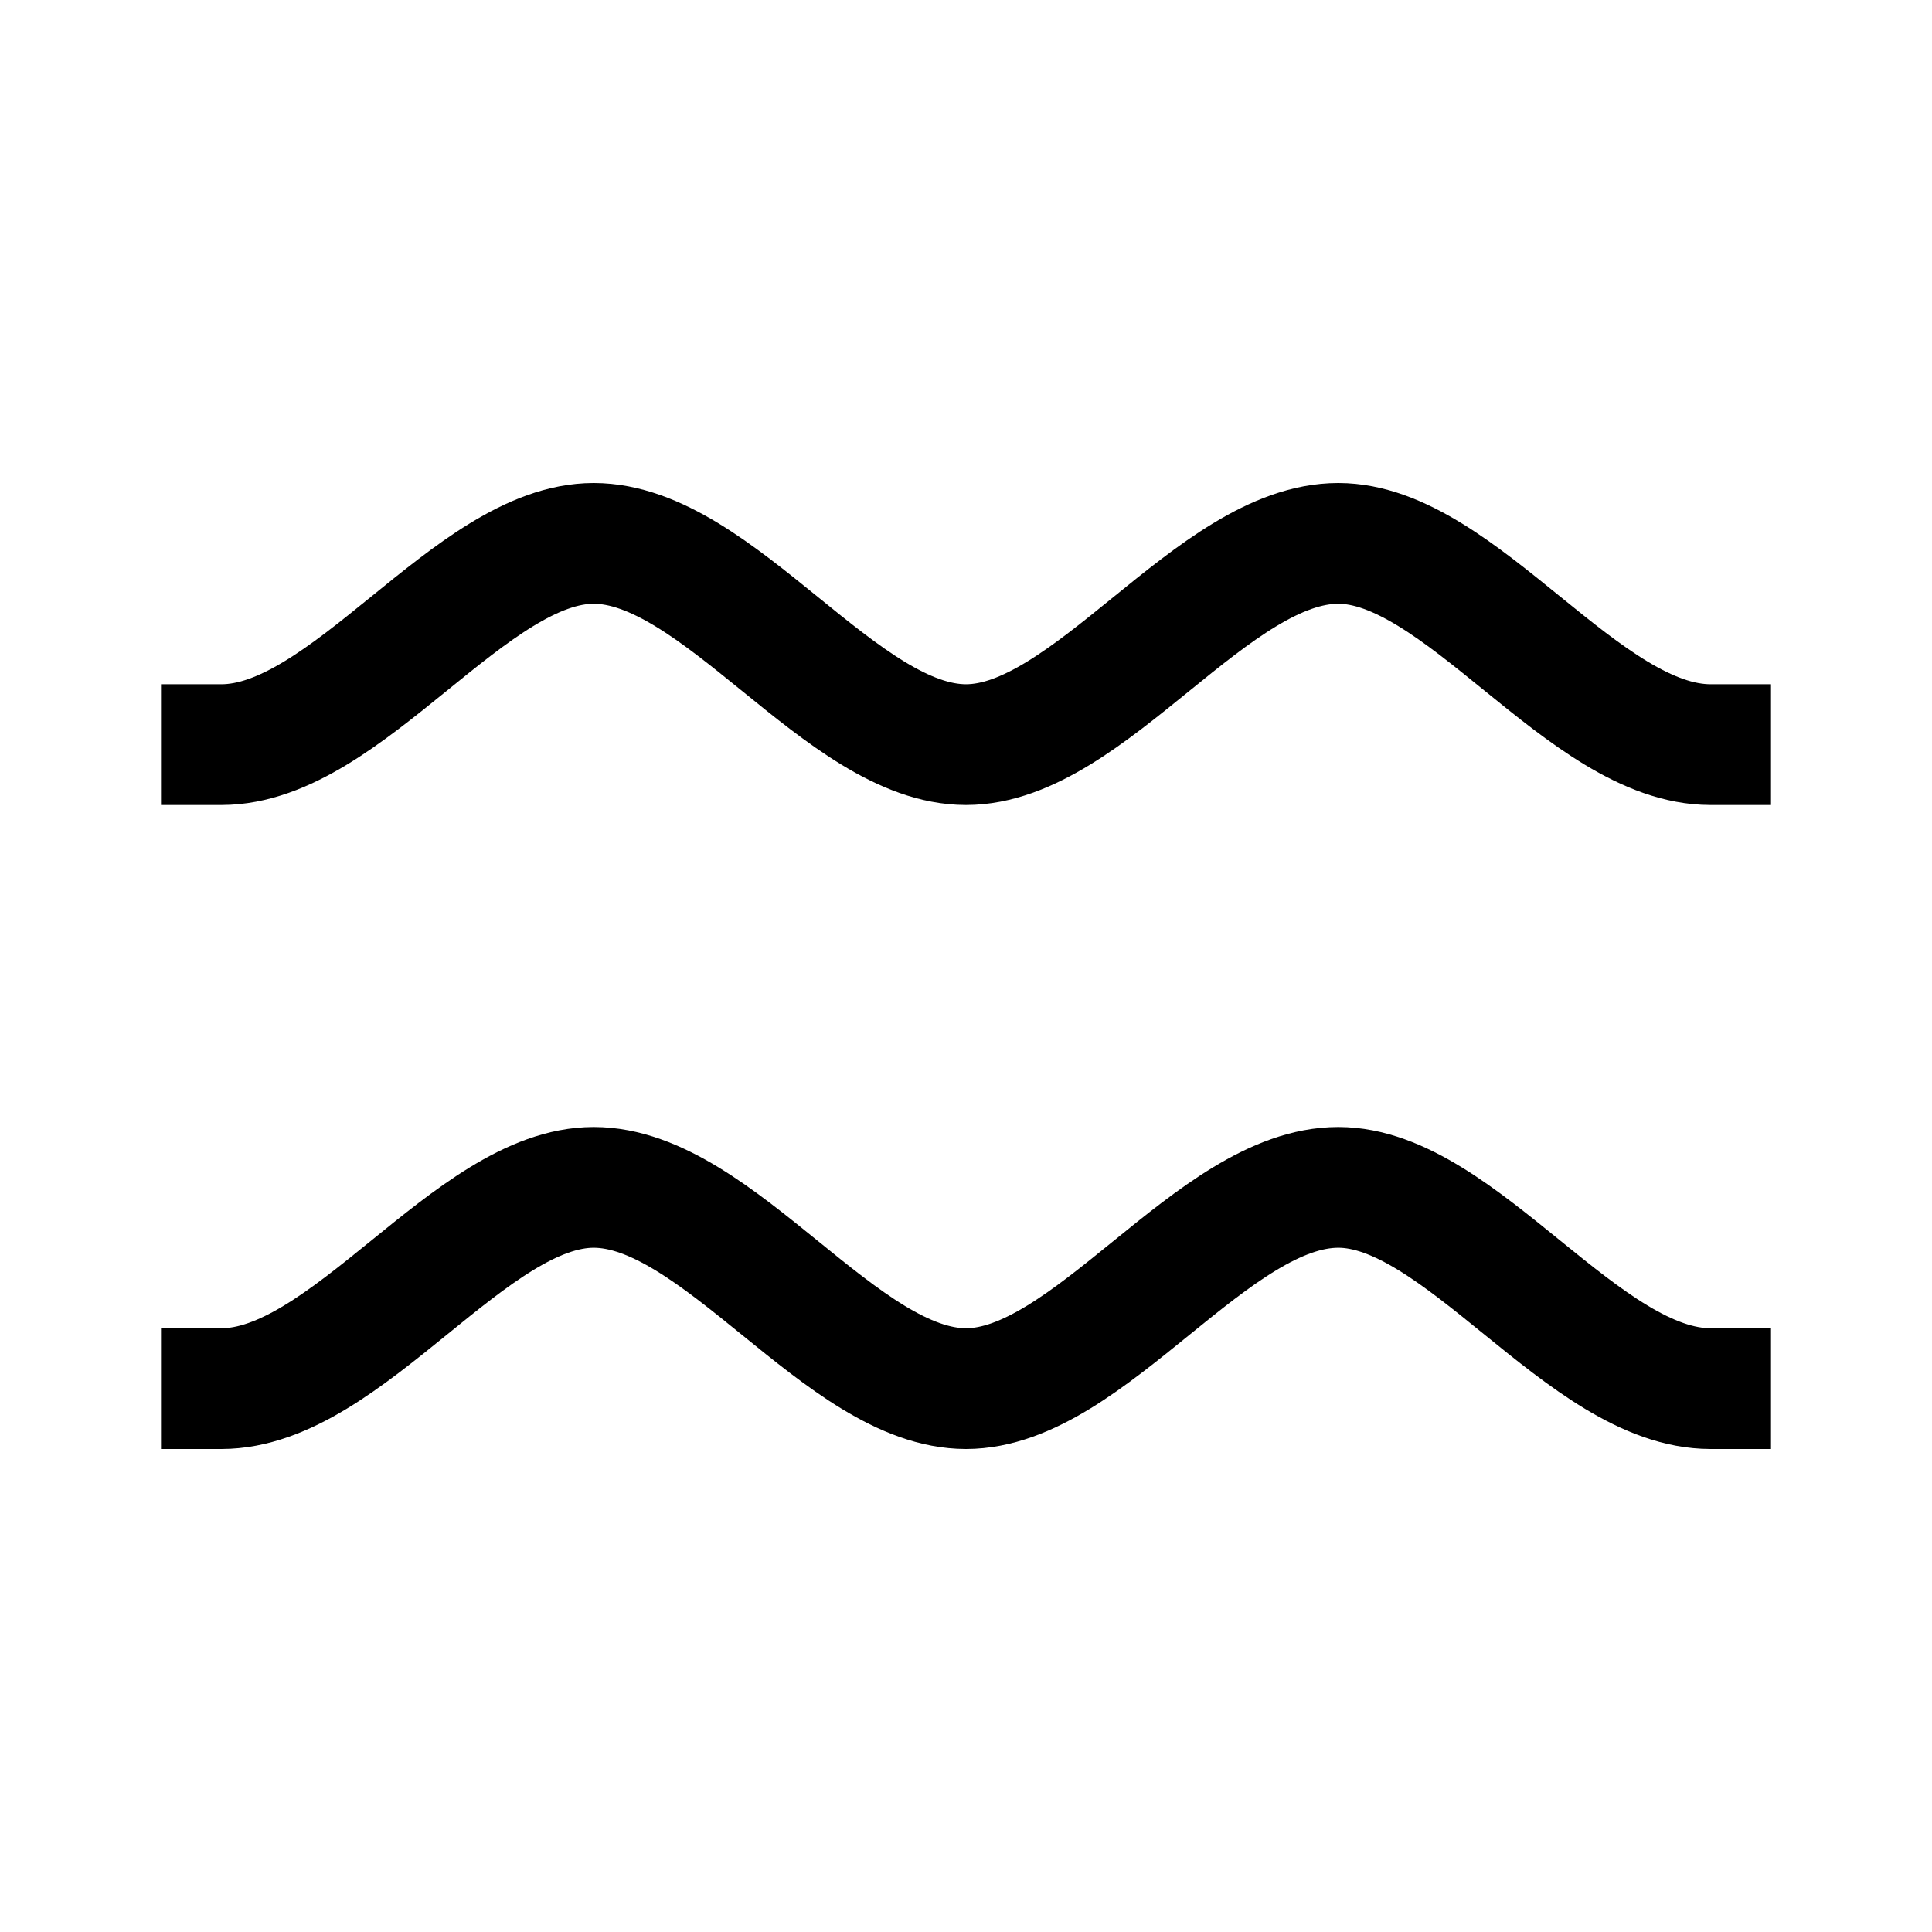 <svg width="24" height="24" viewBox="0 0 24 24" fill="none" xmlns="http://www.w3.org/2000/svg">
<path d="M2.75 9.25C4.312 9.25 5.849 6.75 7.375 6.75C8.922 6.75 10.459 9.25 12 9.25C13.531 9.25 15.068 6.75 16.625 6.75C18.142 6.75 19.679 9.25 21.25 9.25M2.75 17.25C4.312 17.25 5.849 14.75 7.375 14.75C8.922 14.75 10.459 17.25 12 17.25C13.531 17.25 15.068 14.75 16.625 14.75C18.142 14.75 19.679 17.25 21.25 17.25" stroke="black" stroke-width="1.5" stroke-linecap="square"/>
</svg>

